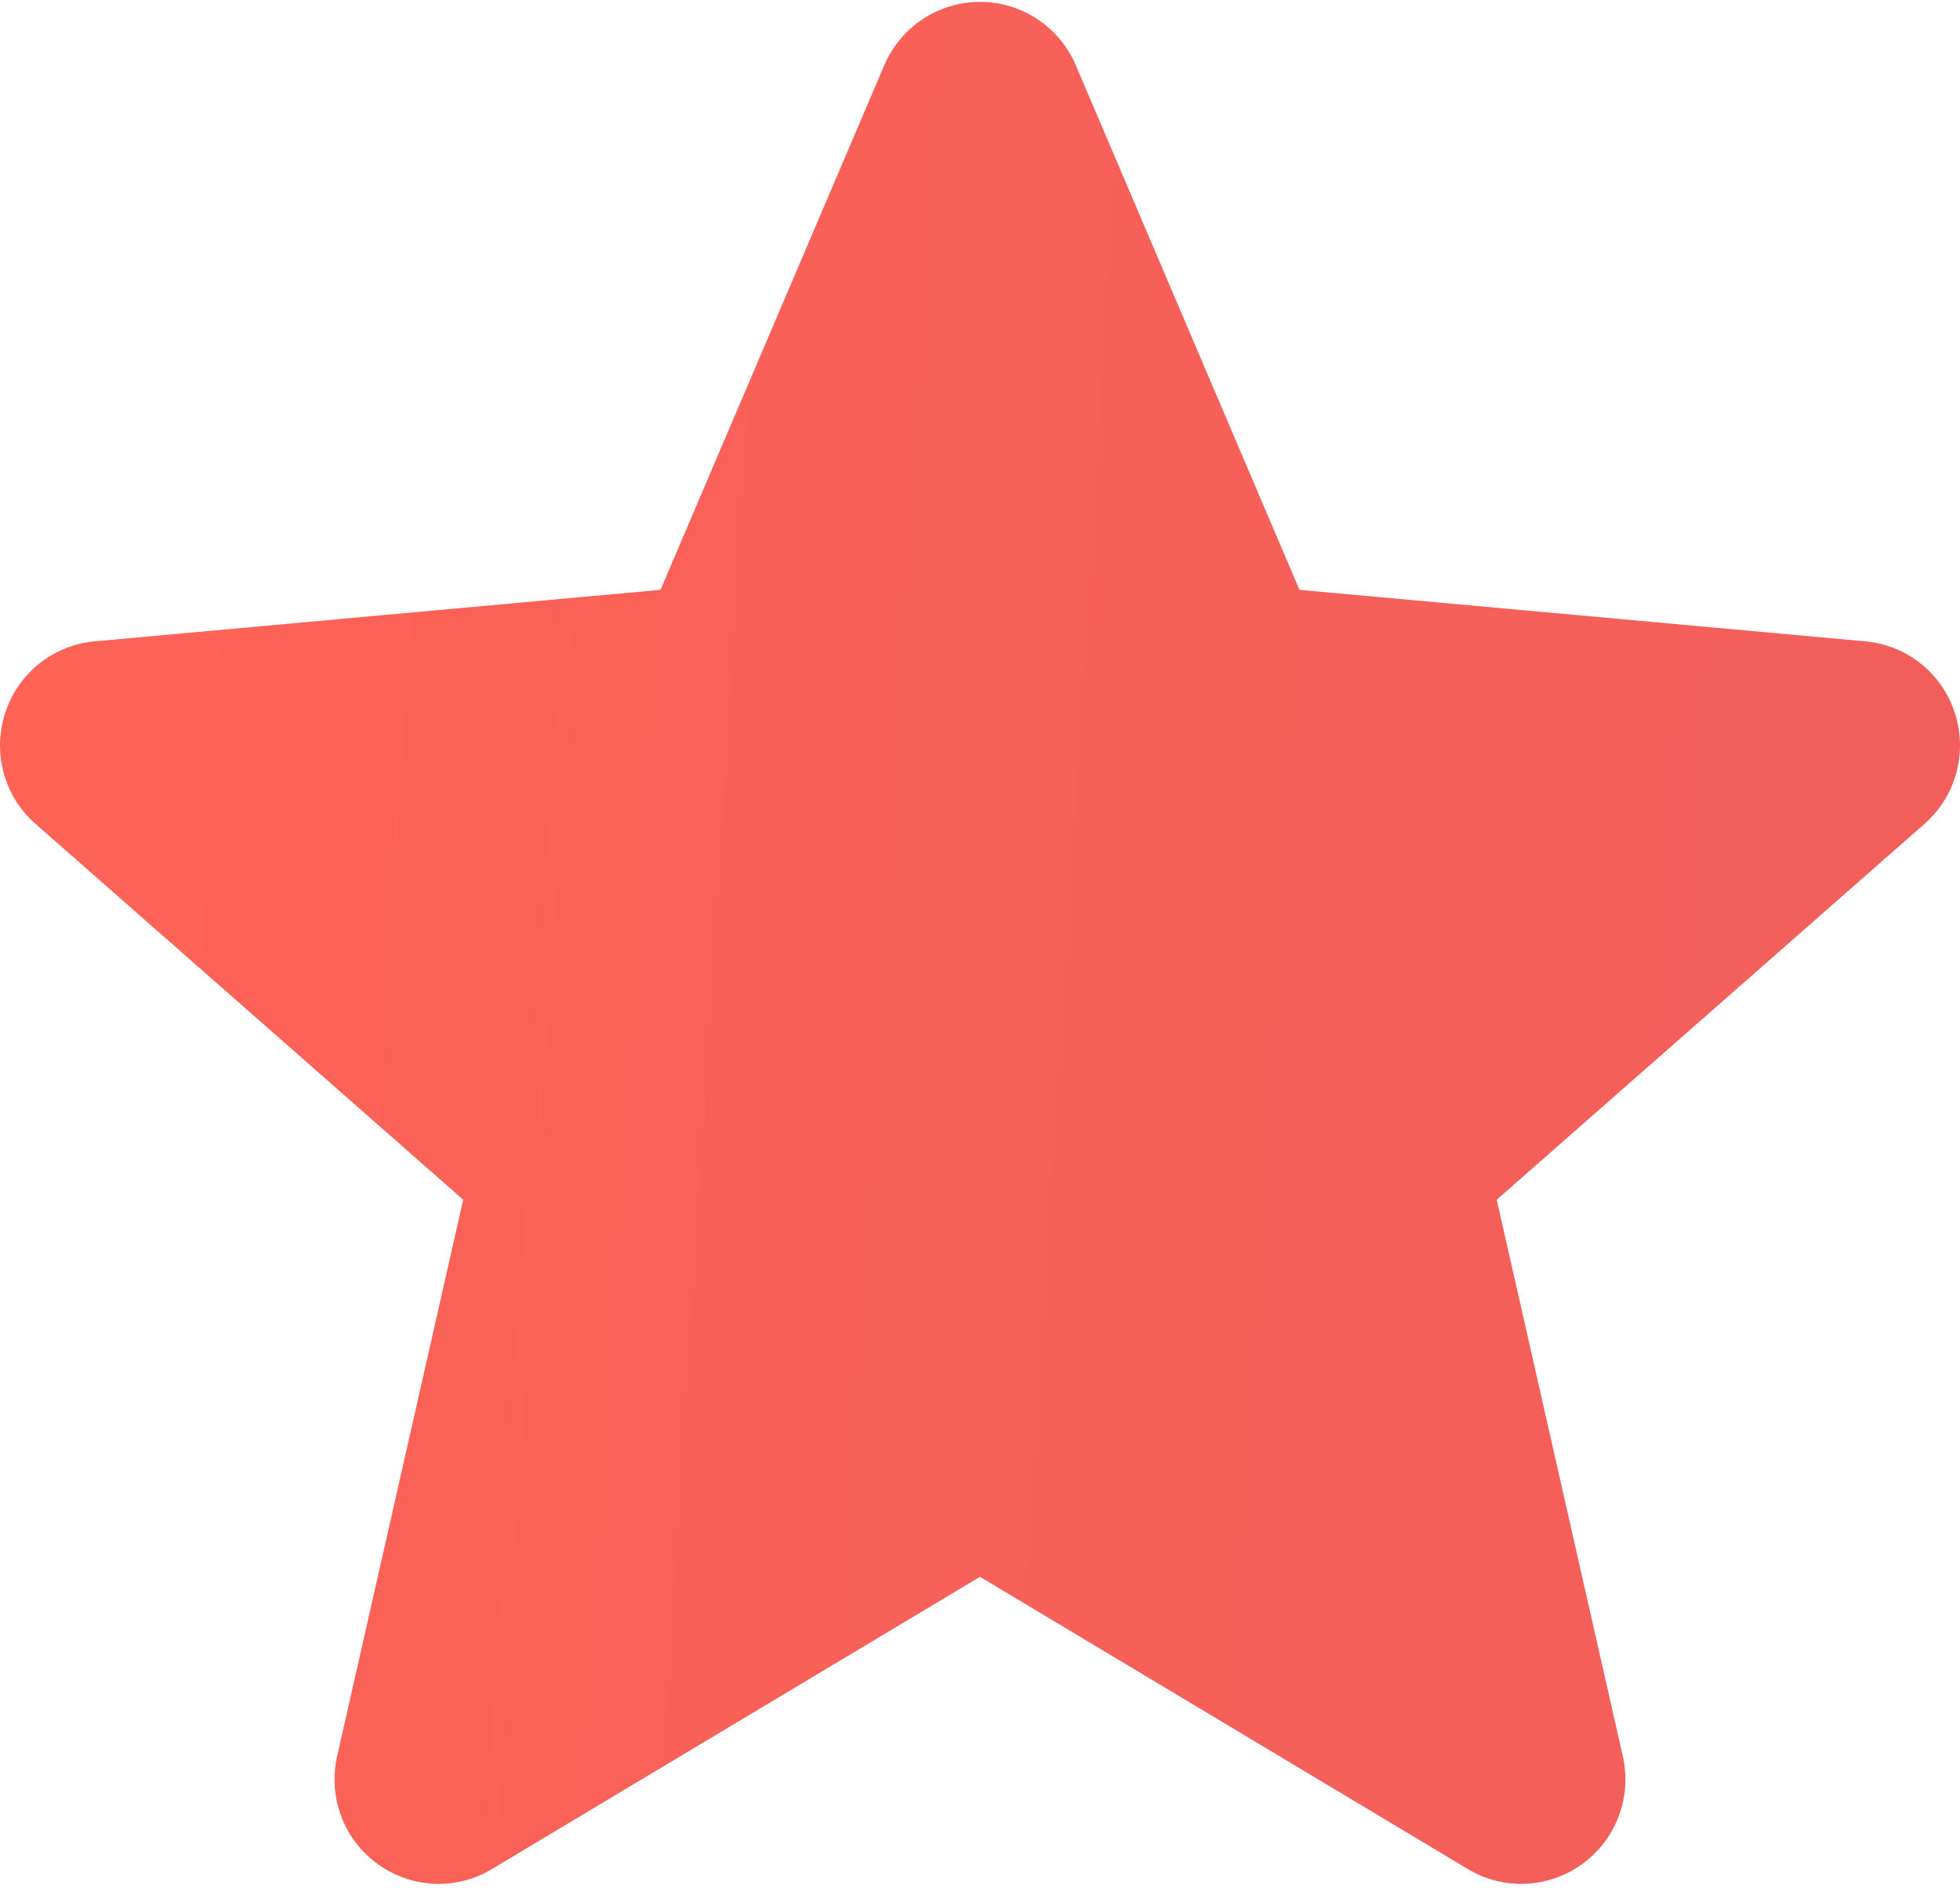 <svg width="30" height="29" viewBox="0 0 30 29" fill="none" xmlns="http://www.w3.org/2000/svg">
<path d="M29.922 10.914C29.725 10.305 29.187 9.873 28.549 9.816L19.89 9.028L16.466 0.998C16.214 0.41 15.639 0.029 15 0.029C14.361 0.029 13.786 0.41 13.534 1L10.11 9.028L1.45 9.816C0.813 9.874 0.276 10.305 0.079 10.914C-0.119 11.523 0.063 12.19 0.545 12.611L7.09 18.362L5.16 26.88C5.019 27.506 5.261 28.154 5.78 28.529C6.059 28.731 6.385 28.834 6.714 28.834C6.997 28.834 7.279 28.758 7.531 28.606L15 24.134L22.466 28.606C23.013 28.936 23.701 28.905 24.219 28.529C24.738 28.153 24.98 27.505 24.839 26.88L22.909 18.362L29.454 12.612C29.936 12.19 30.119 11.524 29.922 10.914Z" fill="url(#paint0_linear_699_21217)"/>
<defs>
<linearGradient id="paint0_linear_699_21217" x1="38.345" y1="31.584" x2="-1.12" y2="29.086" gradientUnits="userSpaceOnUse">
<stop stop-color="#EE5D5D"/>
<stop offset="1" stop-color="#FE6356"/>
</linearGradient>
</defs>
</svg>
